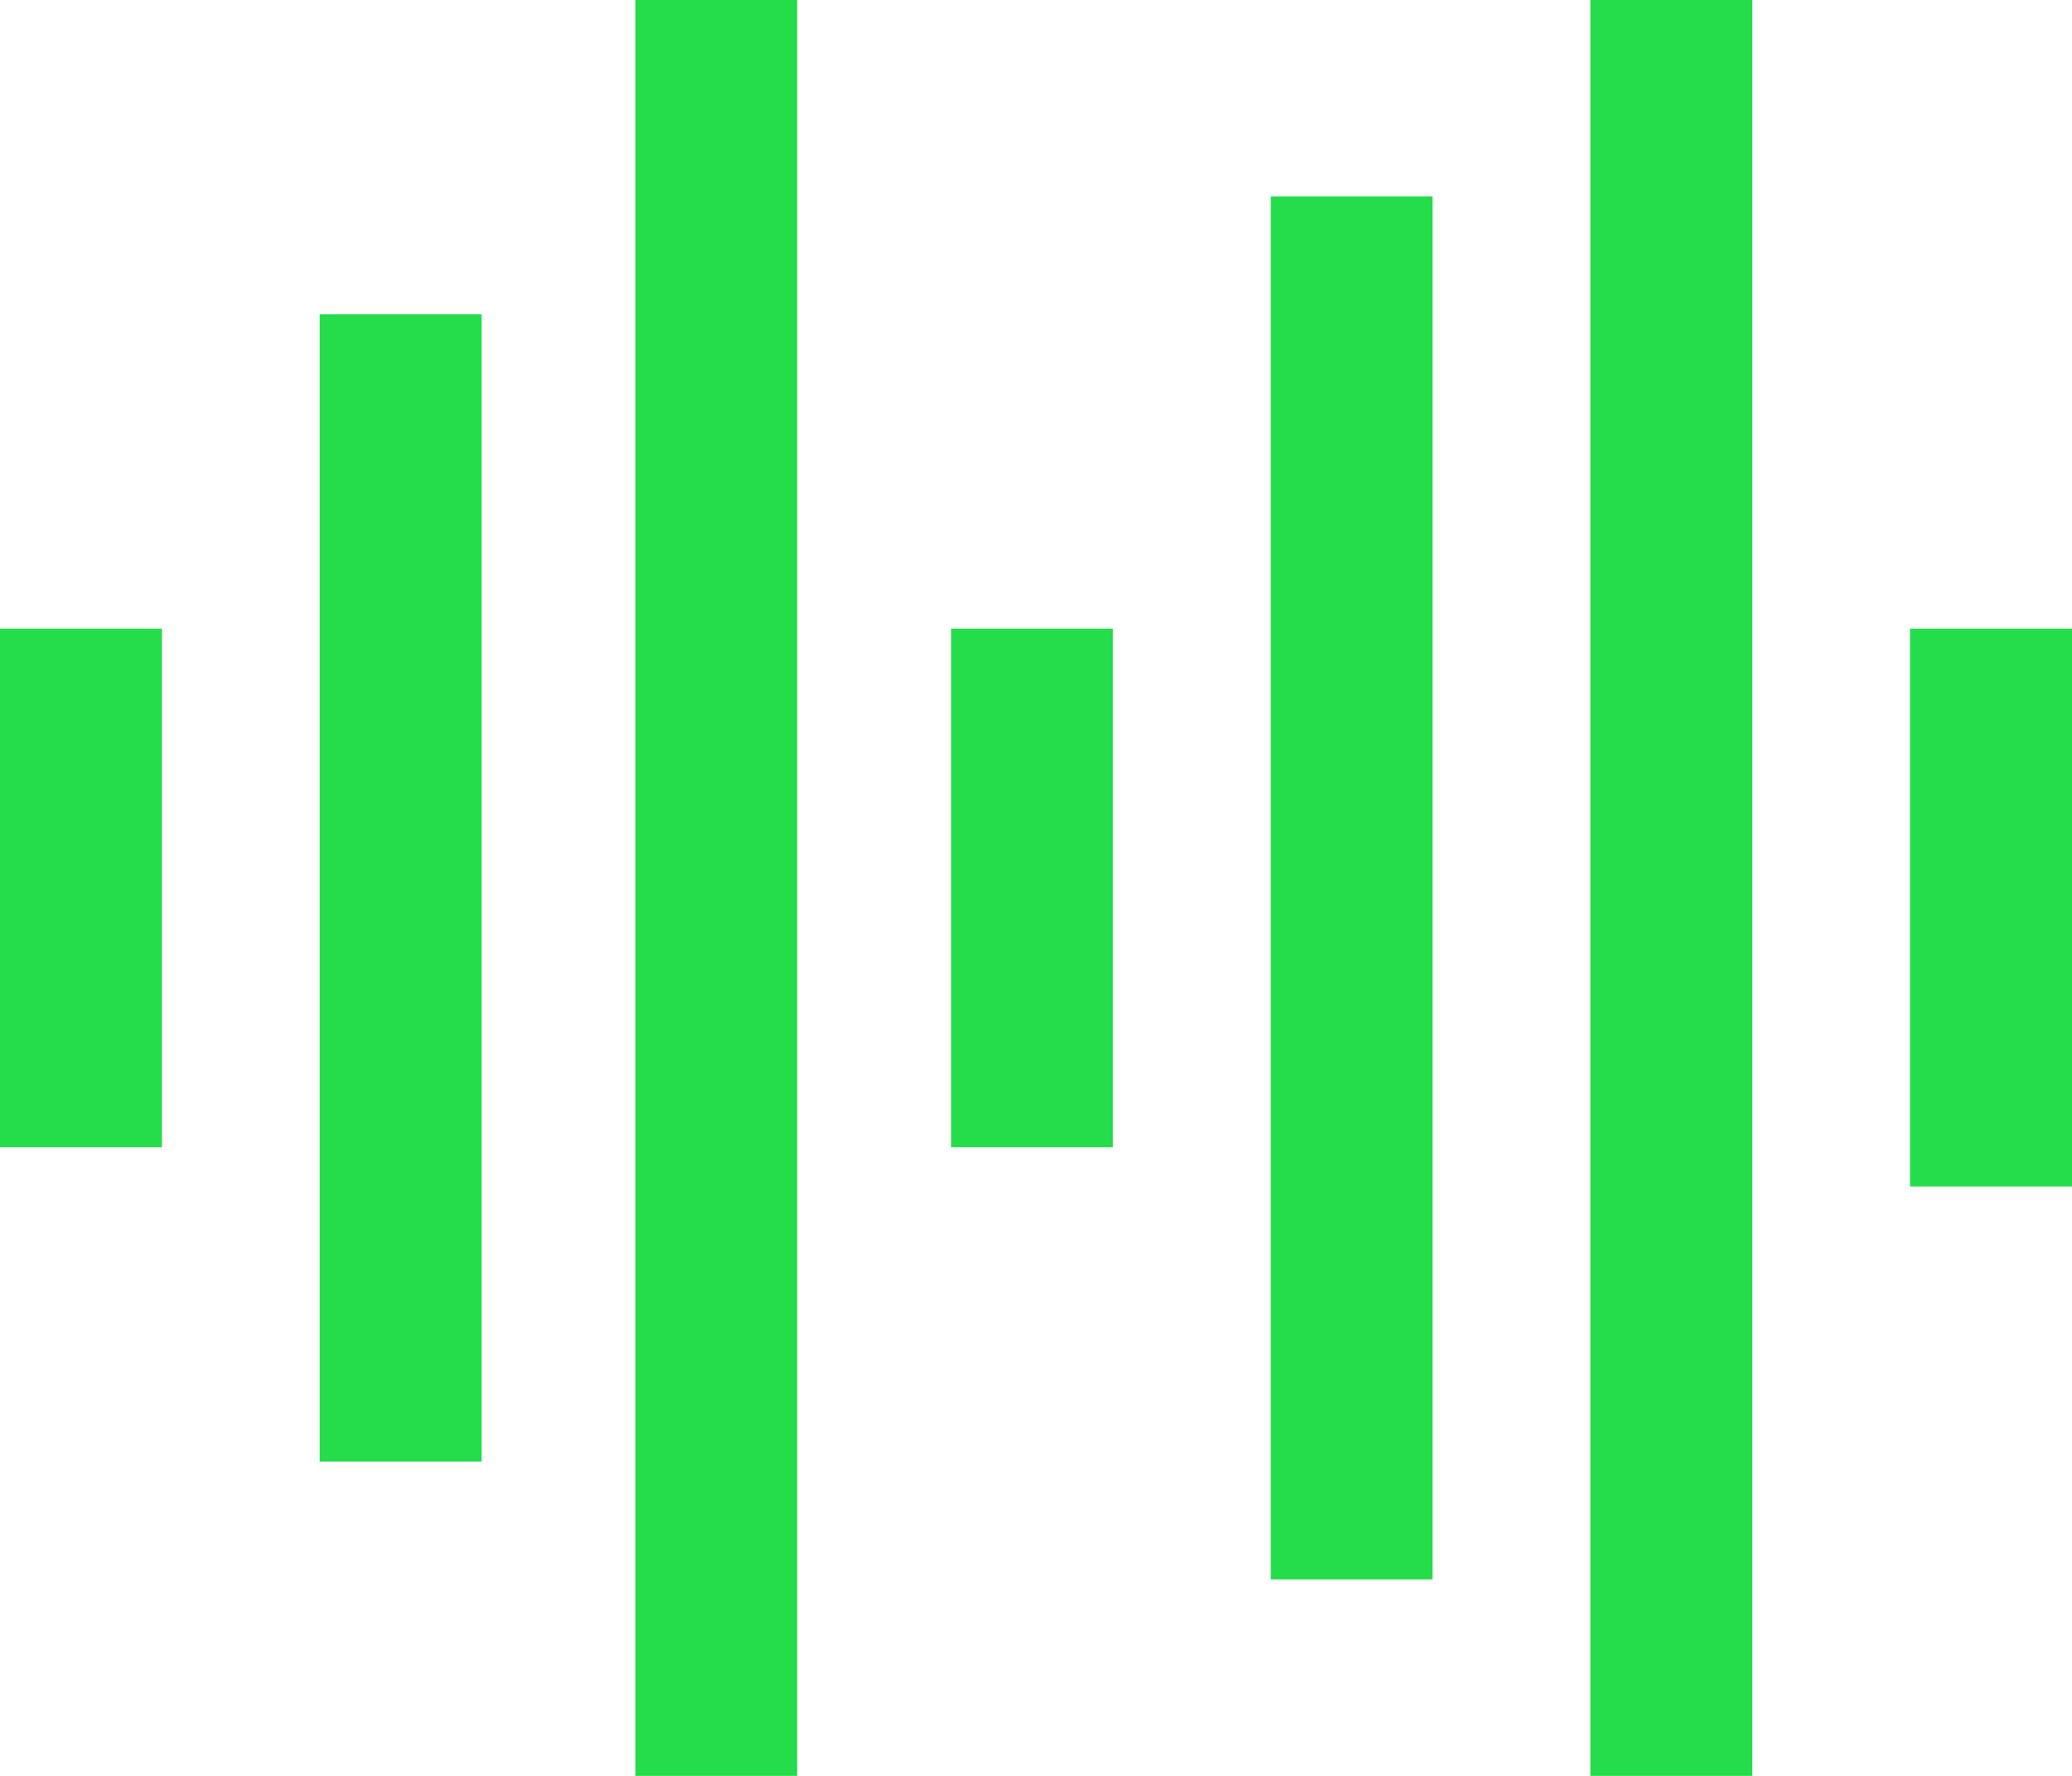 <?xml version="1.0" encoding="UTF-8"?> <svg xmlns="http://www.w3.org/2000/svg" width="28" height="24" viewBox="0 0 28 24" fill="none"> <path d="M0 8.496H2.188V15.504H0V8.496ZM4.32 19.752H6.508V4.248H4.32V19.752ZM8.586 24H10.773V0H8.586V24ZM12.852 15.504H15.039V8.496H12.852V15.504ZM17.172 21.345H19.359V2.655H17.172V21.345ZM25.812 8.496V16.035H28V8.496H25.812ZM21.492 24H23.68V0H21.492V24Z" fill="#25DC4B"></path> </svg> 
